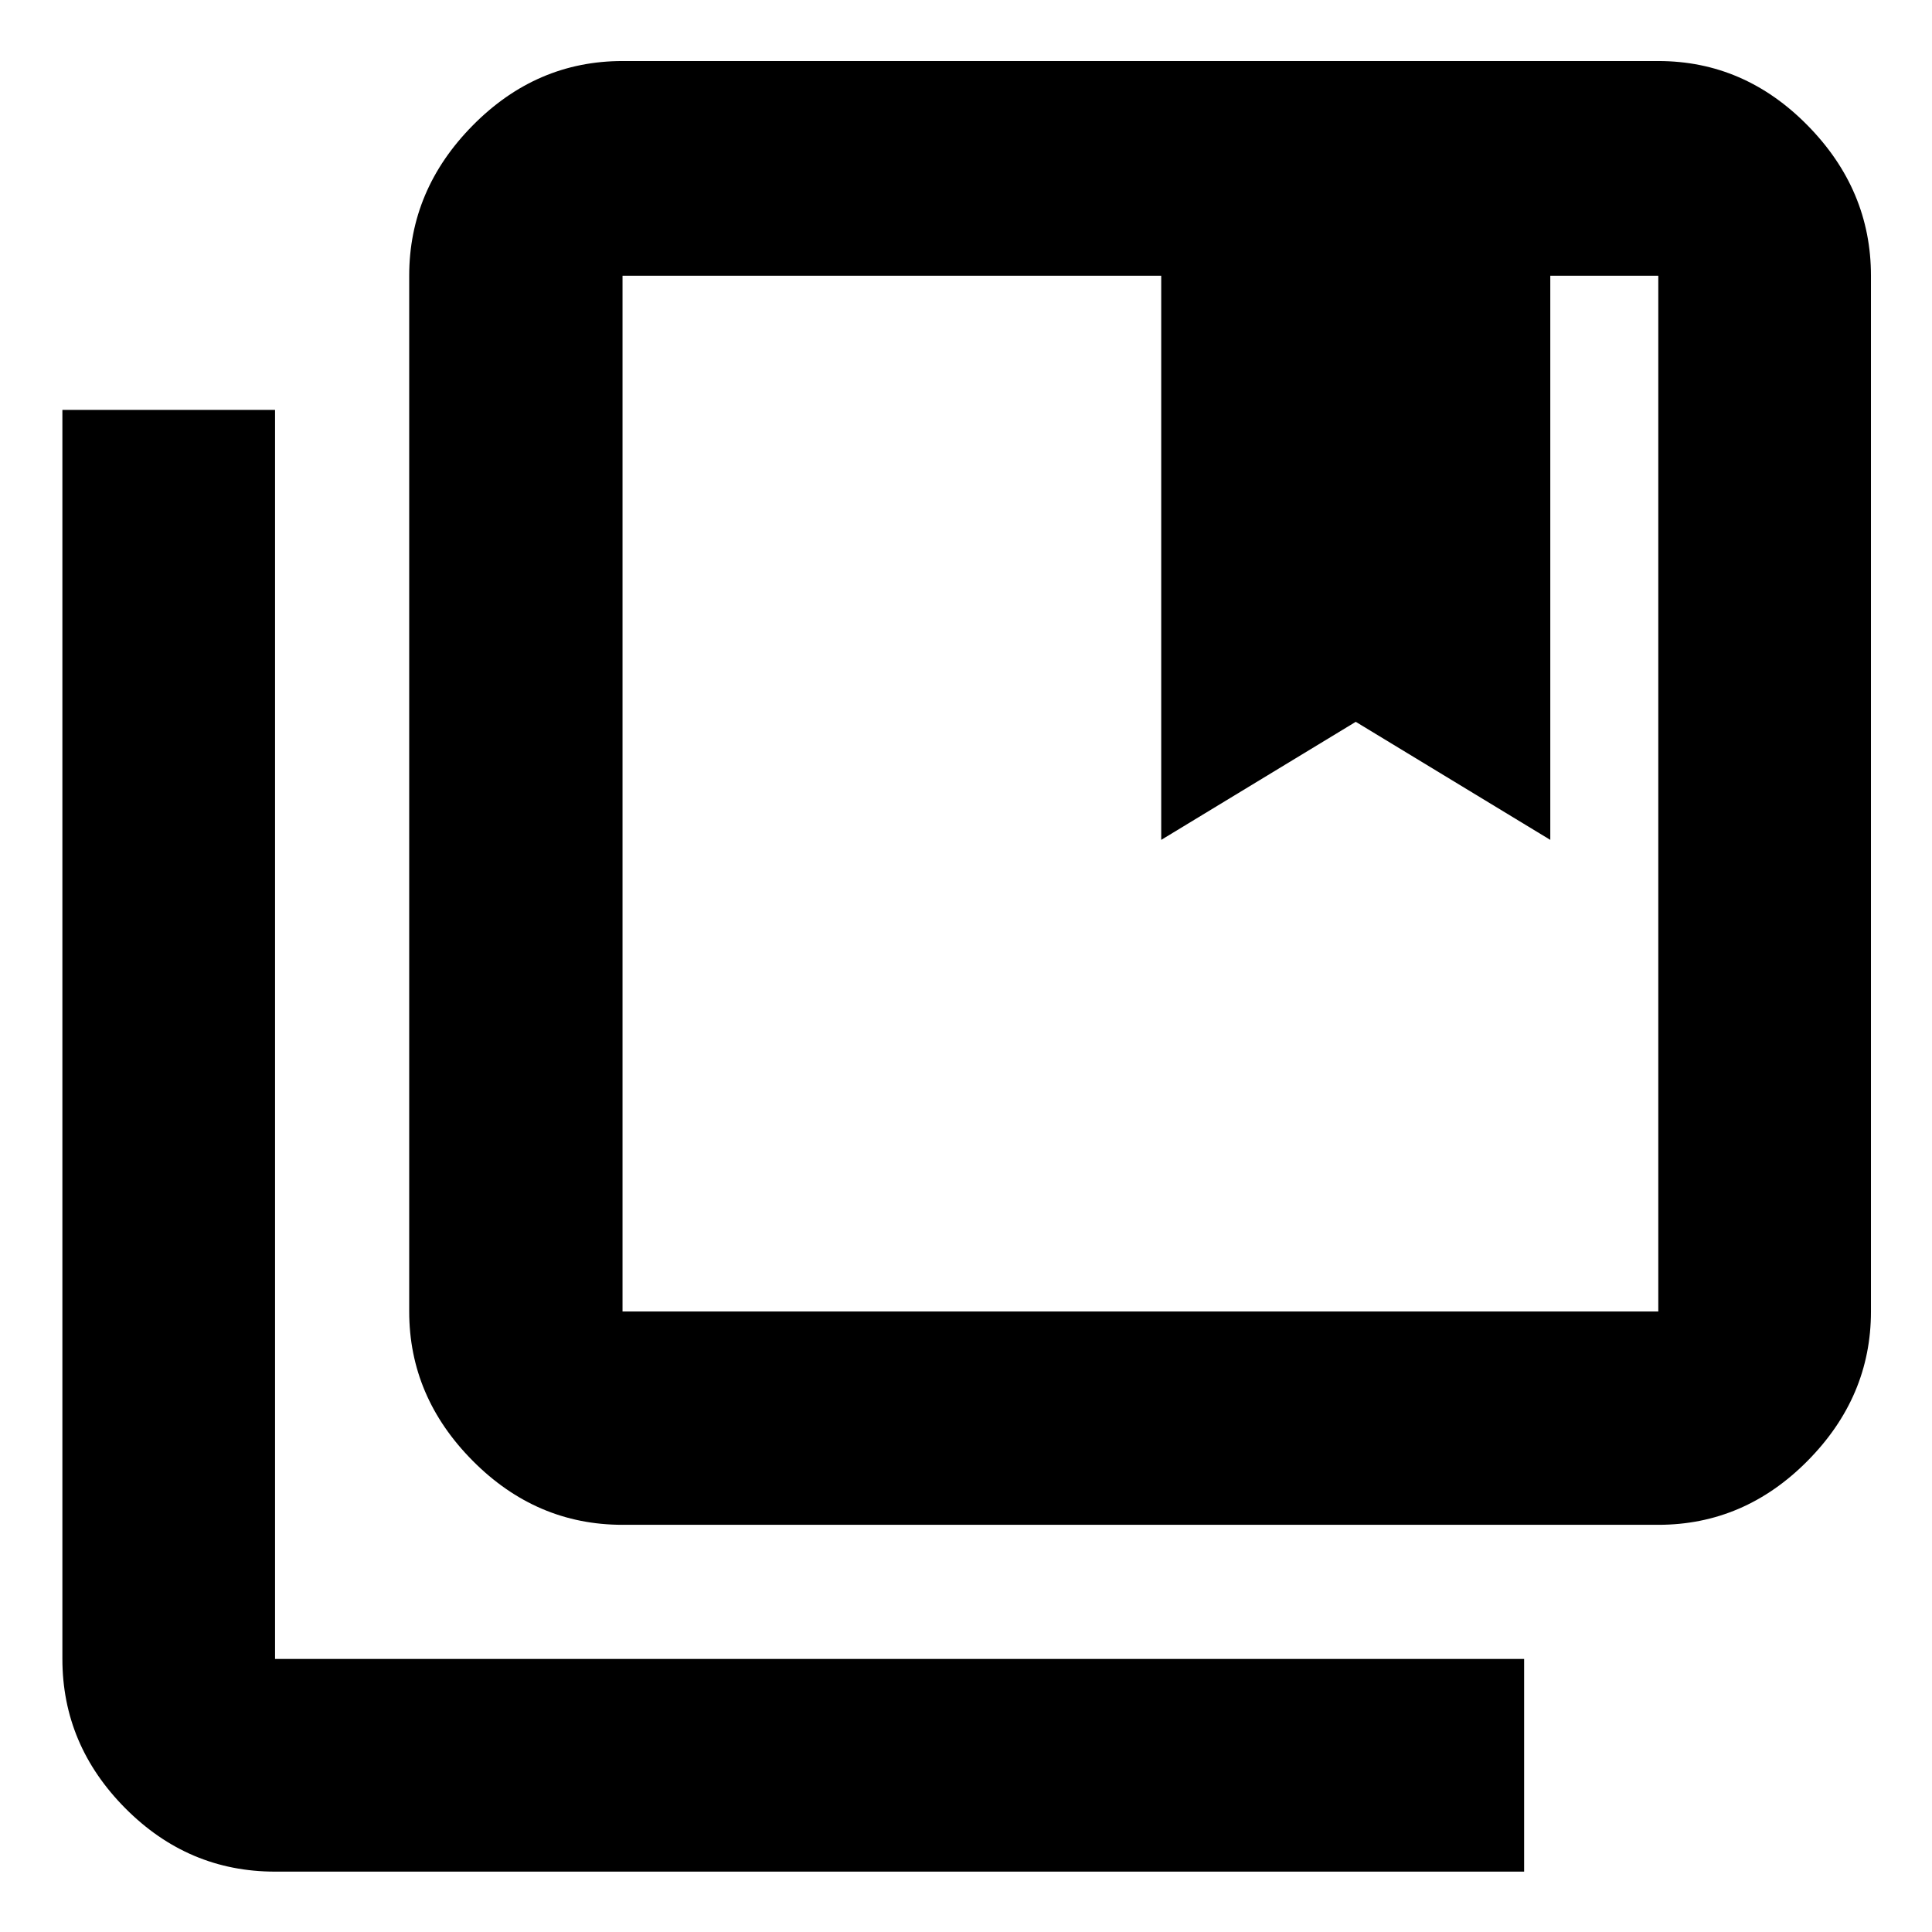 <svg xmlns="http://www.w3.org/2000/svg" height="40" viewBox="0 -960 960 960" width="40"><path d="M309.33-308.33H824V-823h-53.67v280.33l-96.66-58.66L577-542.67V-823H309.33v514.67Zm0 106q-42.85 0-74.42-31.79-31.58-31.79-31.58-74.21V-823q0-42.7 31.58-74.68 31.57-31.99 74.42-31.99H824q42.7 0 74.18 31.99 31.49 31.98 31.49 74.68v514.67q0 42.42-31.49 74.21-31.48 31.79-74.18 31.79H309.33ZM136.67-30q-43.13 0-74.4-31.48Q31-92.97 31-135.67v-620.66h105.67v620.66h620.66V-30H136.67ZM577-823H770.33 577Zm-267.67 0H824 309.33Z"/></svg>